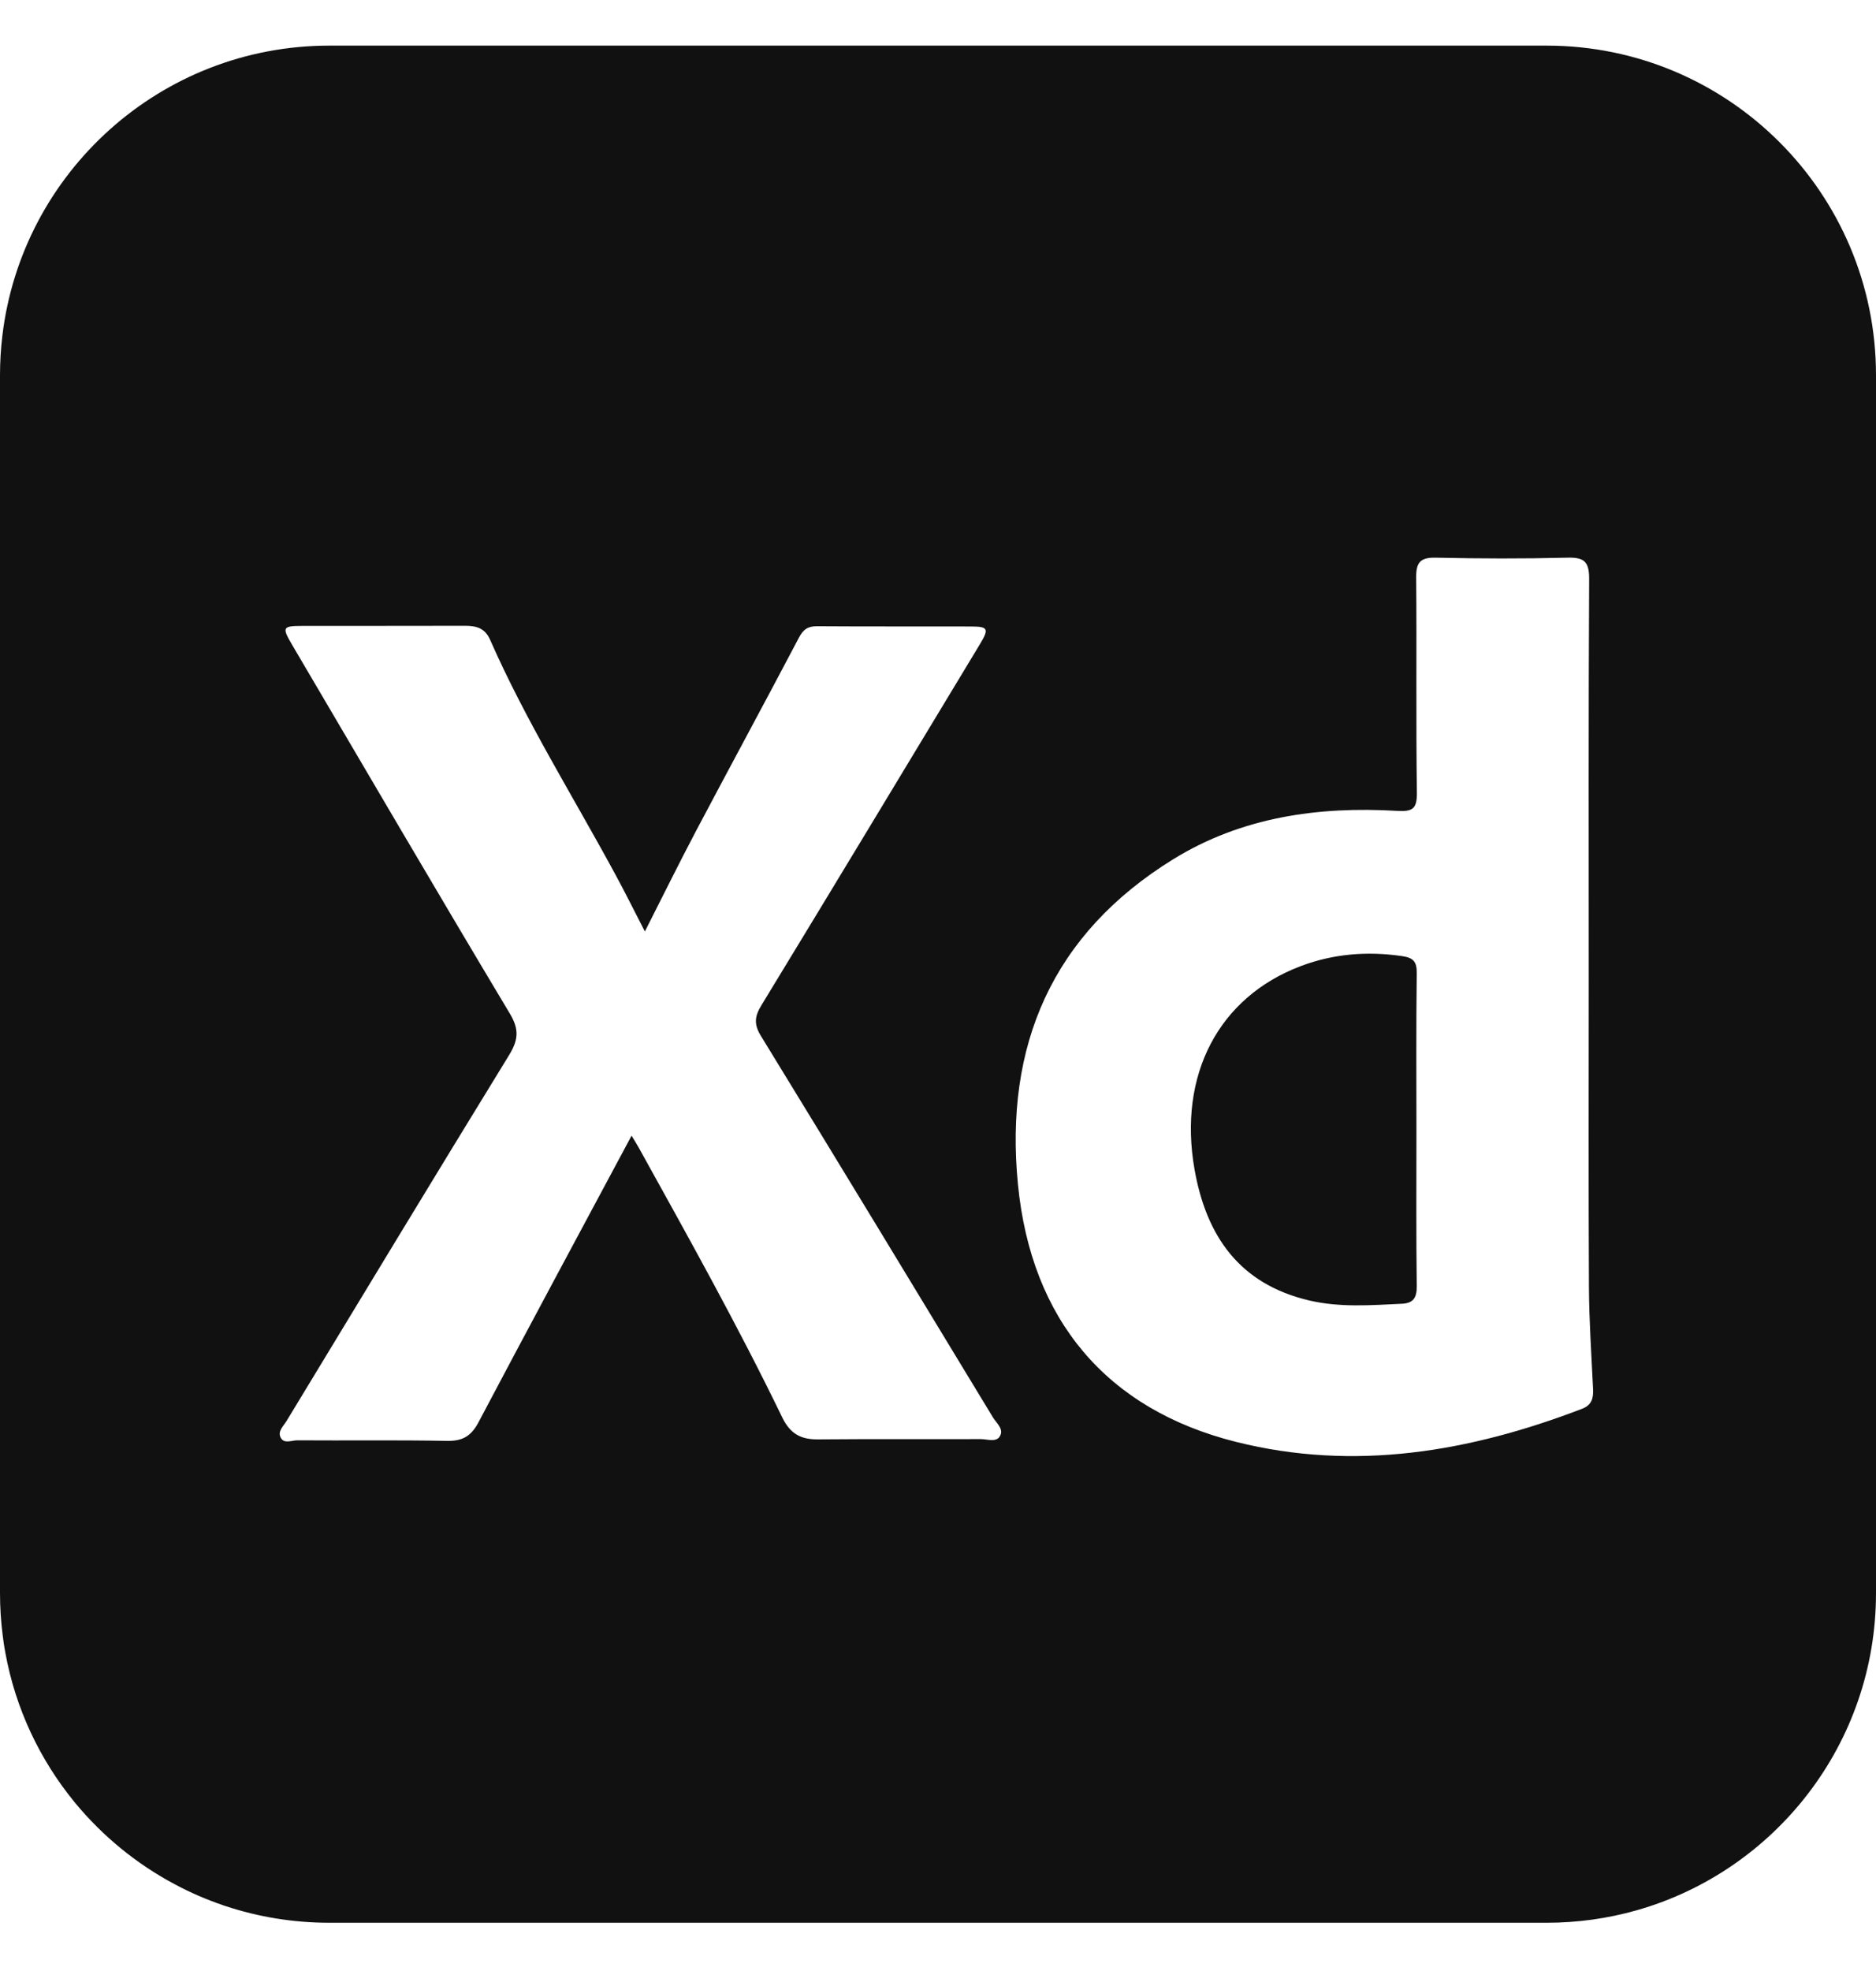 <?xml version="1.0" encoding="UTF-8"?>
<svg id="Capa_2" data-name="Capa 2" xmlns="http://www.w3.org/2000/svg" viewBox="0 0 462.9 486.05">
  <defs>
    <style>
      .cls-1 {
        fill: none;
        opacity: .35;
      }

      .cls-2 {
        fill: #111;
      }
    </style>
  </defs>
  <g id="Capa_1-2" data-name="Capa 1">
    <g>
      <path class="cls-2" d="M381.62,11.25H81.28C39.67,11.25,5.37,42.51,.58,82.82,.2,86.01,0,89.24,0,92.53V392.87C0,396.47,.24,400,.69,403.47H.69c.06,.53,.14,1.03,.21,1.54,0,0,0,.02,0,.03,.13,.86,.26,1.7,.43,2.55,0,0,0,.02,0,.03,2.52,13.79,8.52,26.35,17.04,36.76,.07,.09,.14,.17,.22,.27,6.77,8.16,15.09,14.99,24.52,20,3.85,2.07,7.9,3.81,12.1,5.24,.15,.05,.31,.1,.45,.15,8.05,2.66,16.66,4.11,25.61,4.11H381.62c7.67,0,15.1-1.06,22.14-3.05,.04,0,.07-.02,.11-.03,34.07-9.68,59.03-41.02,59.03-78.2V92.53c0-44.88-36.39-81.28-81.28-81.28ZM246.68,354.25c-.96,1.47-3.1,.63-4.68,.63-13.41,.05-26.81-.05-40.21,.07-4.24,.04-6.84-1.43-8.78-5.43-10.94-22.6-23.2-44.49-35.36-66.44-.5-.91-1.06-1.78-1.81-3.03-12.73,23.76-25.34,47.16-37.76,70.66-1.78,3.38-3.89,4.68-7.73,4.61-12.35-.24-24.7-.05-37.05-.14-1.36,0-3.23,.97-4.07-.72-.75-1.53,.71-2.79,1.47-4.04,18.25-30.07,36.44-60.17,54.86-90.14,2.3-3.74,2.65-6.32,.24-10.34-18.08-30.17-35.82-60.53-53.67-90.84-2.6-4.42-2.46-4.74,2.43-4.75,13.41-.03,26.81,.02,40.21-.03,2.77,0,4.88,.56,6.15,3.42,8.86,20.12,20.55,38.74,30.99,58.03,2.43,4.48,4.69,9.05,7.21,13.93,4.3-8.46,8.33-16.65,12.59-24.73,8.43-15.94,17.03-31.78,25.43-47.74,1.07-2.05,2.23-2.82,4.48-2.8,12.65,.09,25.3,.02,37.94,.06,4.27,0,4.53,.56,2.25,4.34-17.96,29.72-35.89,59.46-53.96,89.11-1.69,2.79-1.83,4.69-.07,7.56,19.18,31.27,38.2,62.63,57.21,94,.87,1.44,2.84,2.94,1.69,4.72Zm143.66-6.83c-27.71,10.61-56.09,15.47-85.34,8.15-31.97-8.01-50.53-30.09-53.82-63.44-3.39-34.33,8.47-61.85,38.34-80.26,16.84-10.38,35.73-13.06,55.19-11.91,4,.24,4.96-.6,4.9-4.63-.24-17.62-.02-35.24-.17-52.87-.04-3.67,.93-5.02,4.8-4.94,10.84,.24,21.69,.27,32.53,0,4.11-.11,5.37,.97,5.35,5.24-.18,33.13-.1,66.27-.1,99.4,0,25.15-.08,50.3,.05,75.45,.05,8.27,.62,16.54,1.01,24.82,.11,2.3-.24,4.03-2.74,4.99Zm-44.46-111.66c-8.53-1.22-16.82-.57-24.87,2.46-20.35,7.67-30.34,26.9-26.27,50.1,2.91,16.55,11.14,28.34,28.3,32.37,7.59,1.78,15.27,1.17,22.92,.81,2.75-.14,3.65-1.46,3.62-4.31-.17-12.79-.07-25.59-.08-38.38,0-12.95-.09-25.89,.08-38.83,.04-2.94-.92-3.82-3.71-4.22Z"/>
      <rect class="cls-1" y="0" width="462.9" height="486.05"/>
    </g>
  </g>
</svg>